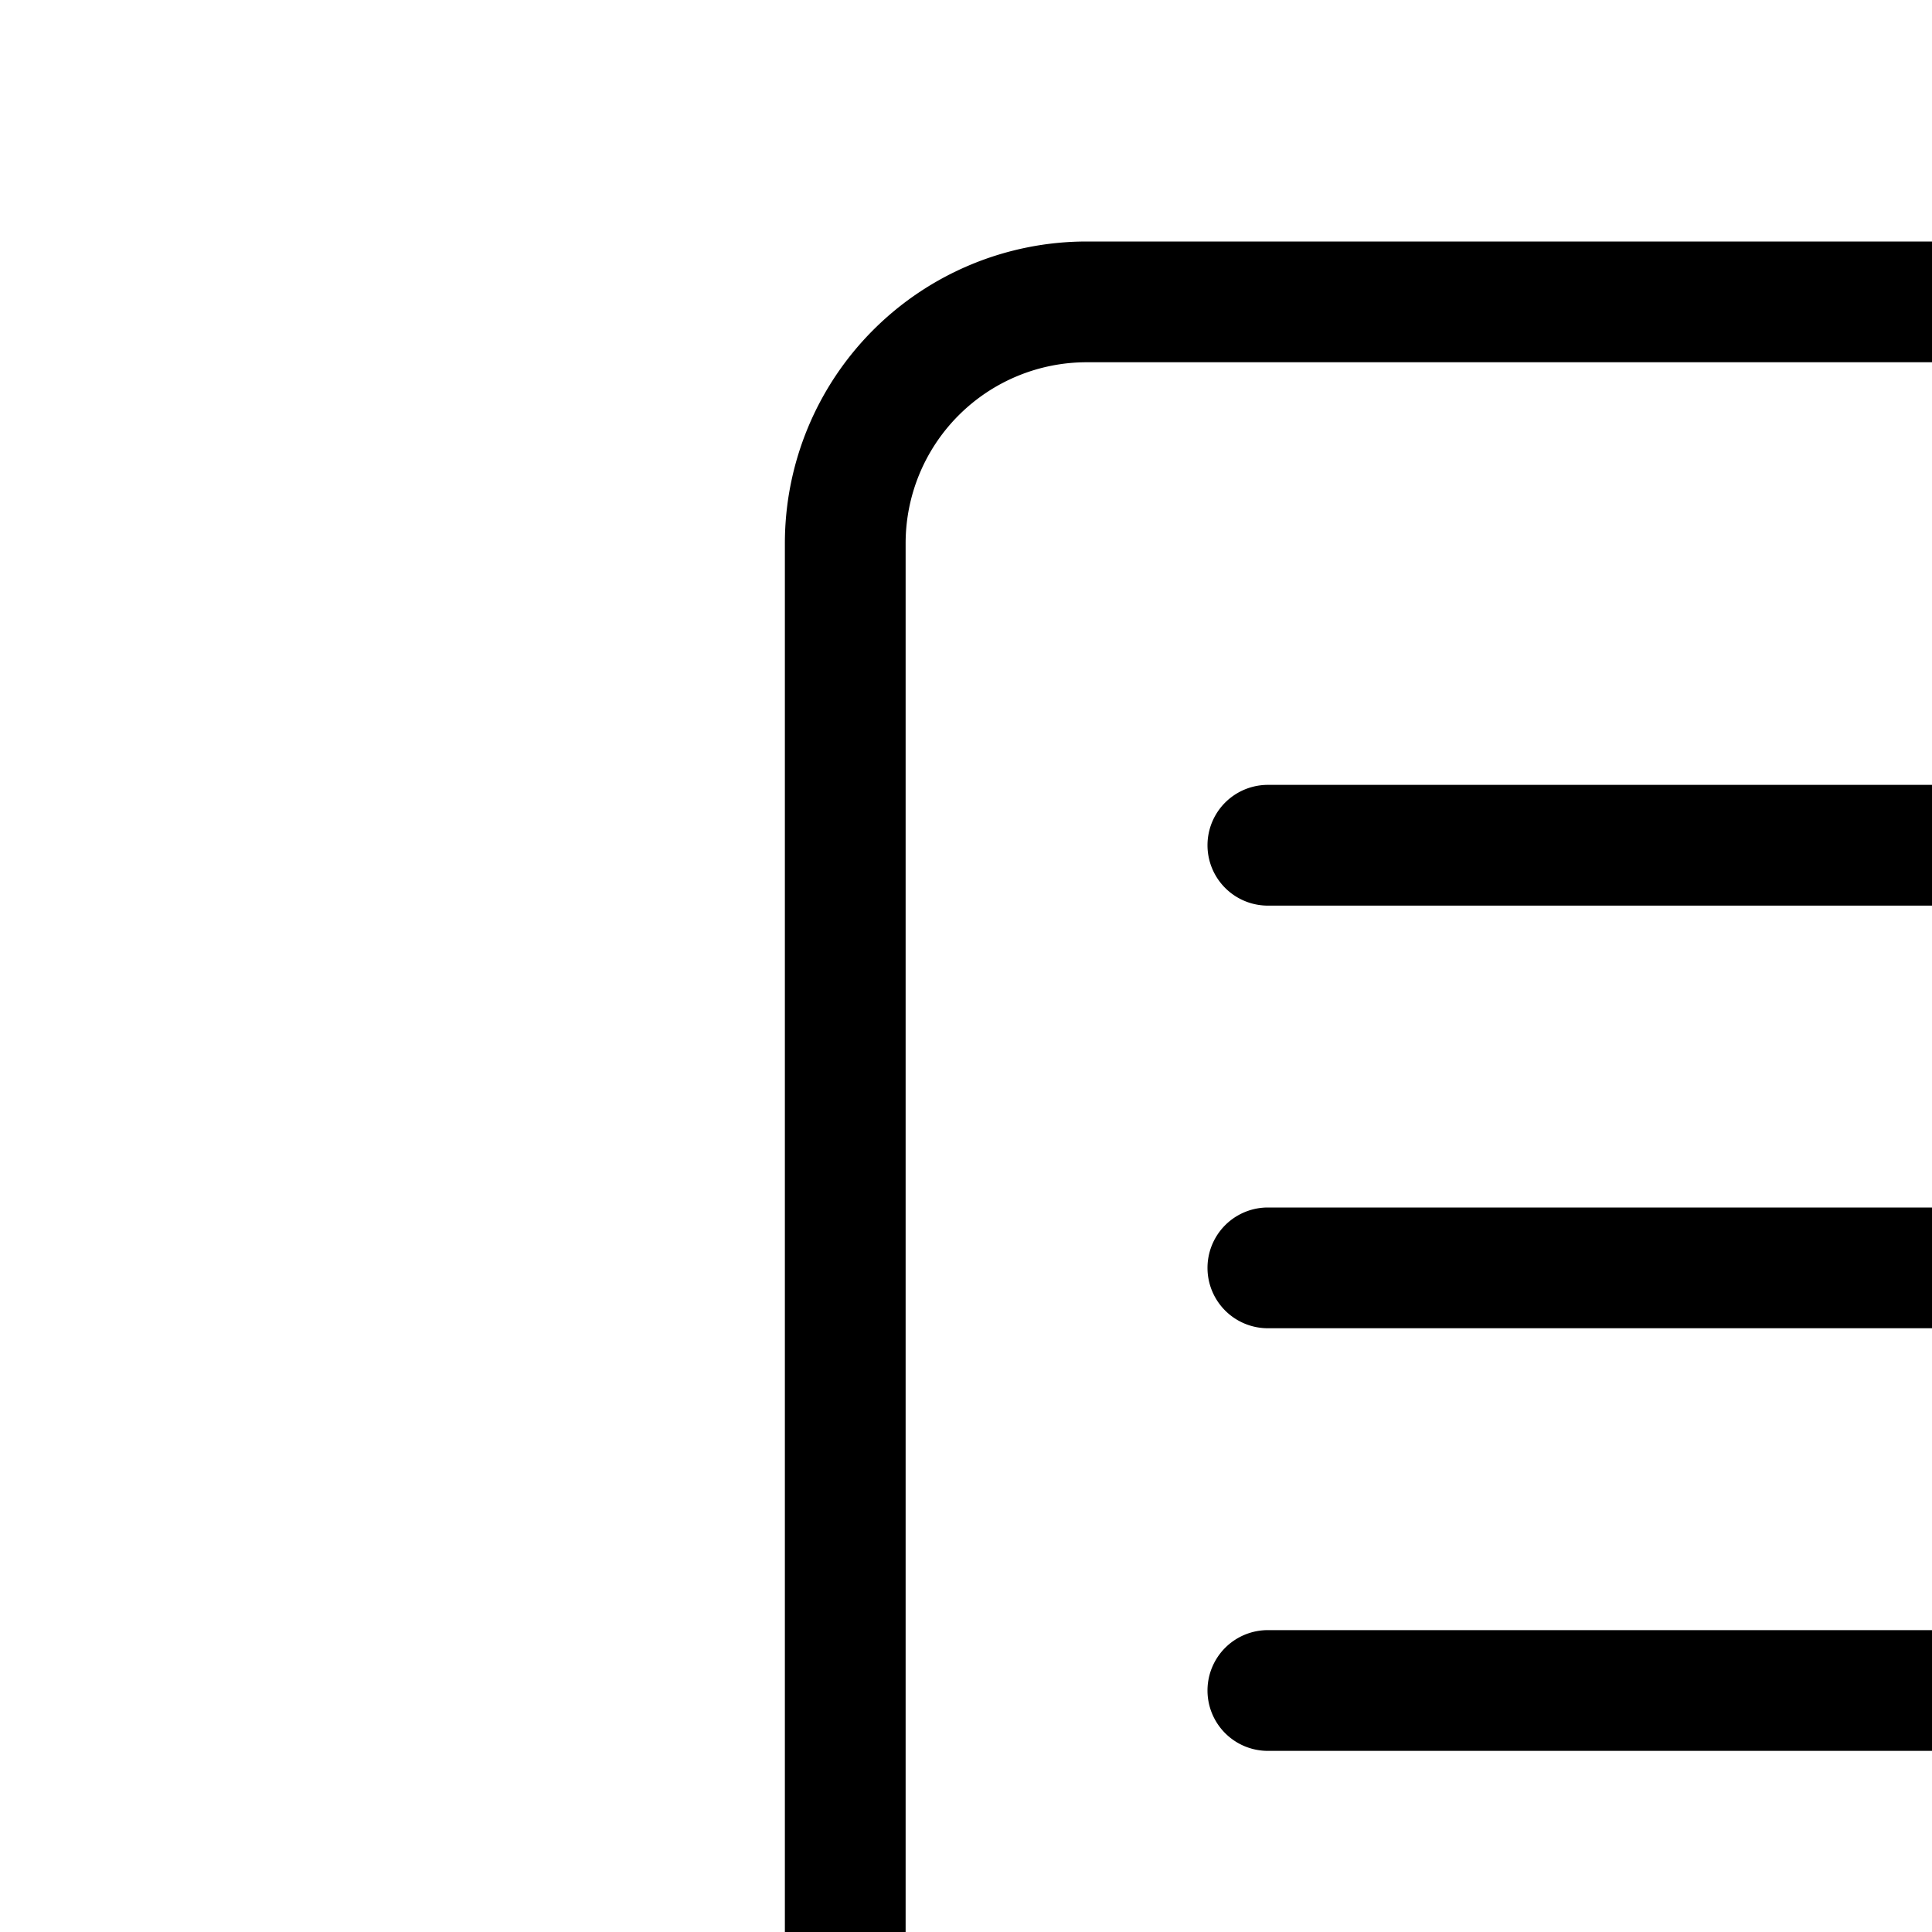 <svg xmlns="http://www.w3.org/2000/svg" viewBox="0 0 32 32">
    <path d="M46,60H18a5,5,0,0,1-5-5V9a5,5,0,0,1,5-5H36.34a5,5,0,0,1,3.54,1.46l9.66,9.66A5,5,0,0,1,51,18.66V55A5,5,0,0,1,46,60ZM18,6a3,3,0,0,0-3,3V55a3,3,0,0,0,3,3H46a3,3,0,0,0,3-3V18.66a3,3,0,0,0-.88-2.12L38.46,6.88A3,3,0,0,0,36.34,6Z"></path><path d="M45 19H41a5 5 0 01-5-5V10a1 1 0 012 0v4a3 3 0 003 3h4a1 1 0 010 2zM32 15H21a1 1 0 010-2H32a1 1 0 010 2zM35 22H21a1 1 0 010-2H35a1 1 0 010 2zM43 29H21a1 1 0 010-2H43a1 1 0 010 2zM43 36H21a1 1 0 010-2H43a1 1 0 010 2zM43 43H21a1 1 0 010-2H43a1 1 0 010 2zM43 50H21a1 1 0 010-2H43a1 1 0 010 2z"></path>
</svg>
